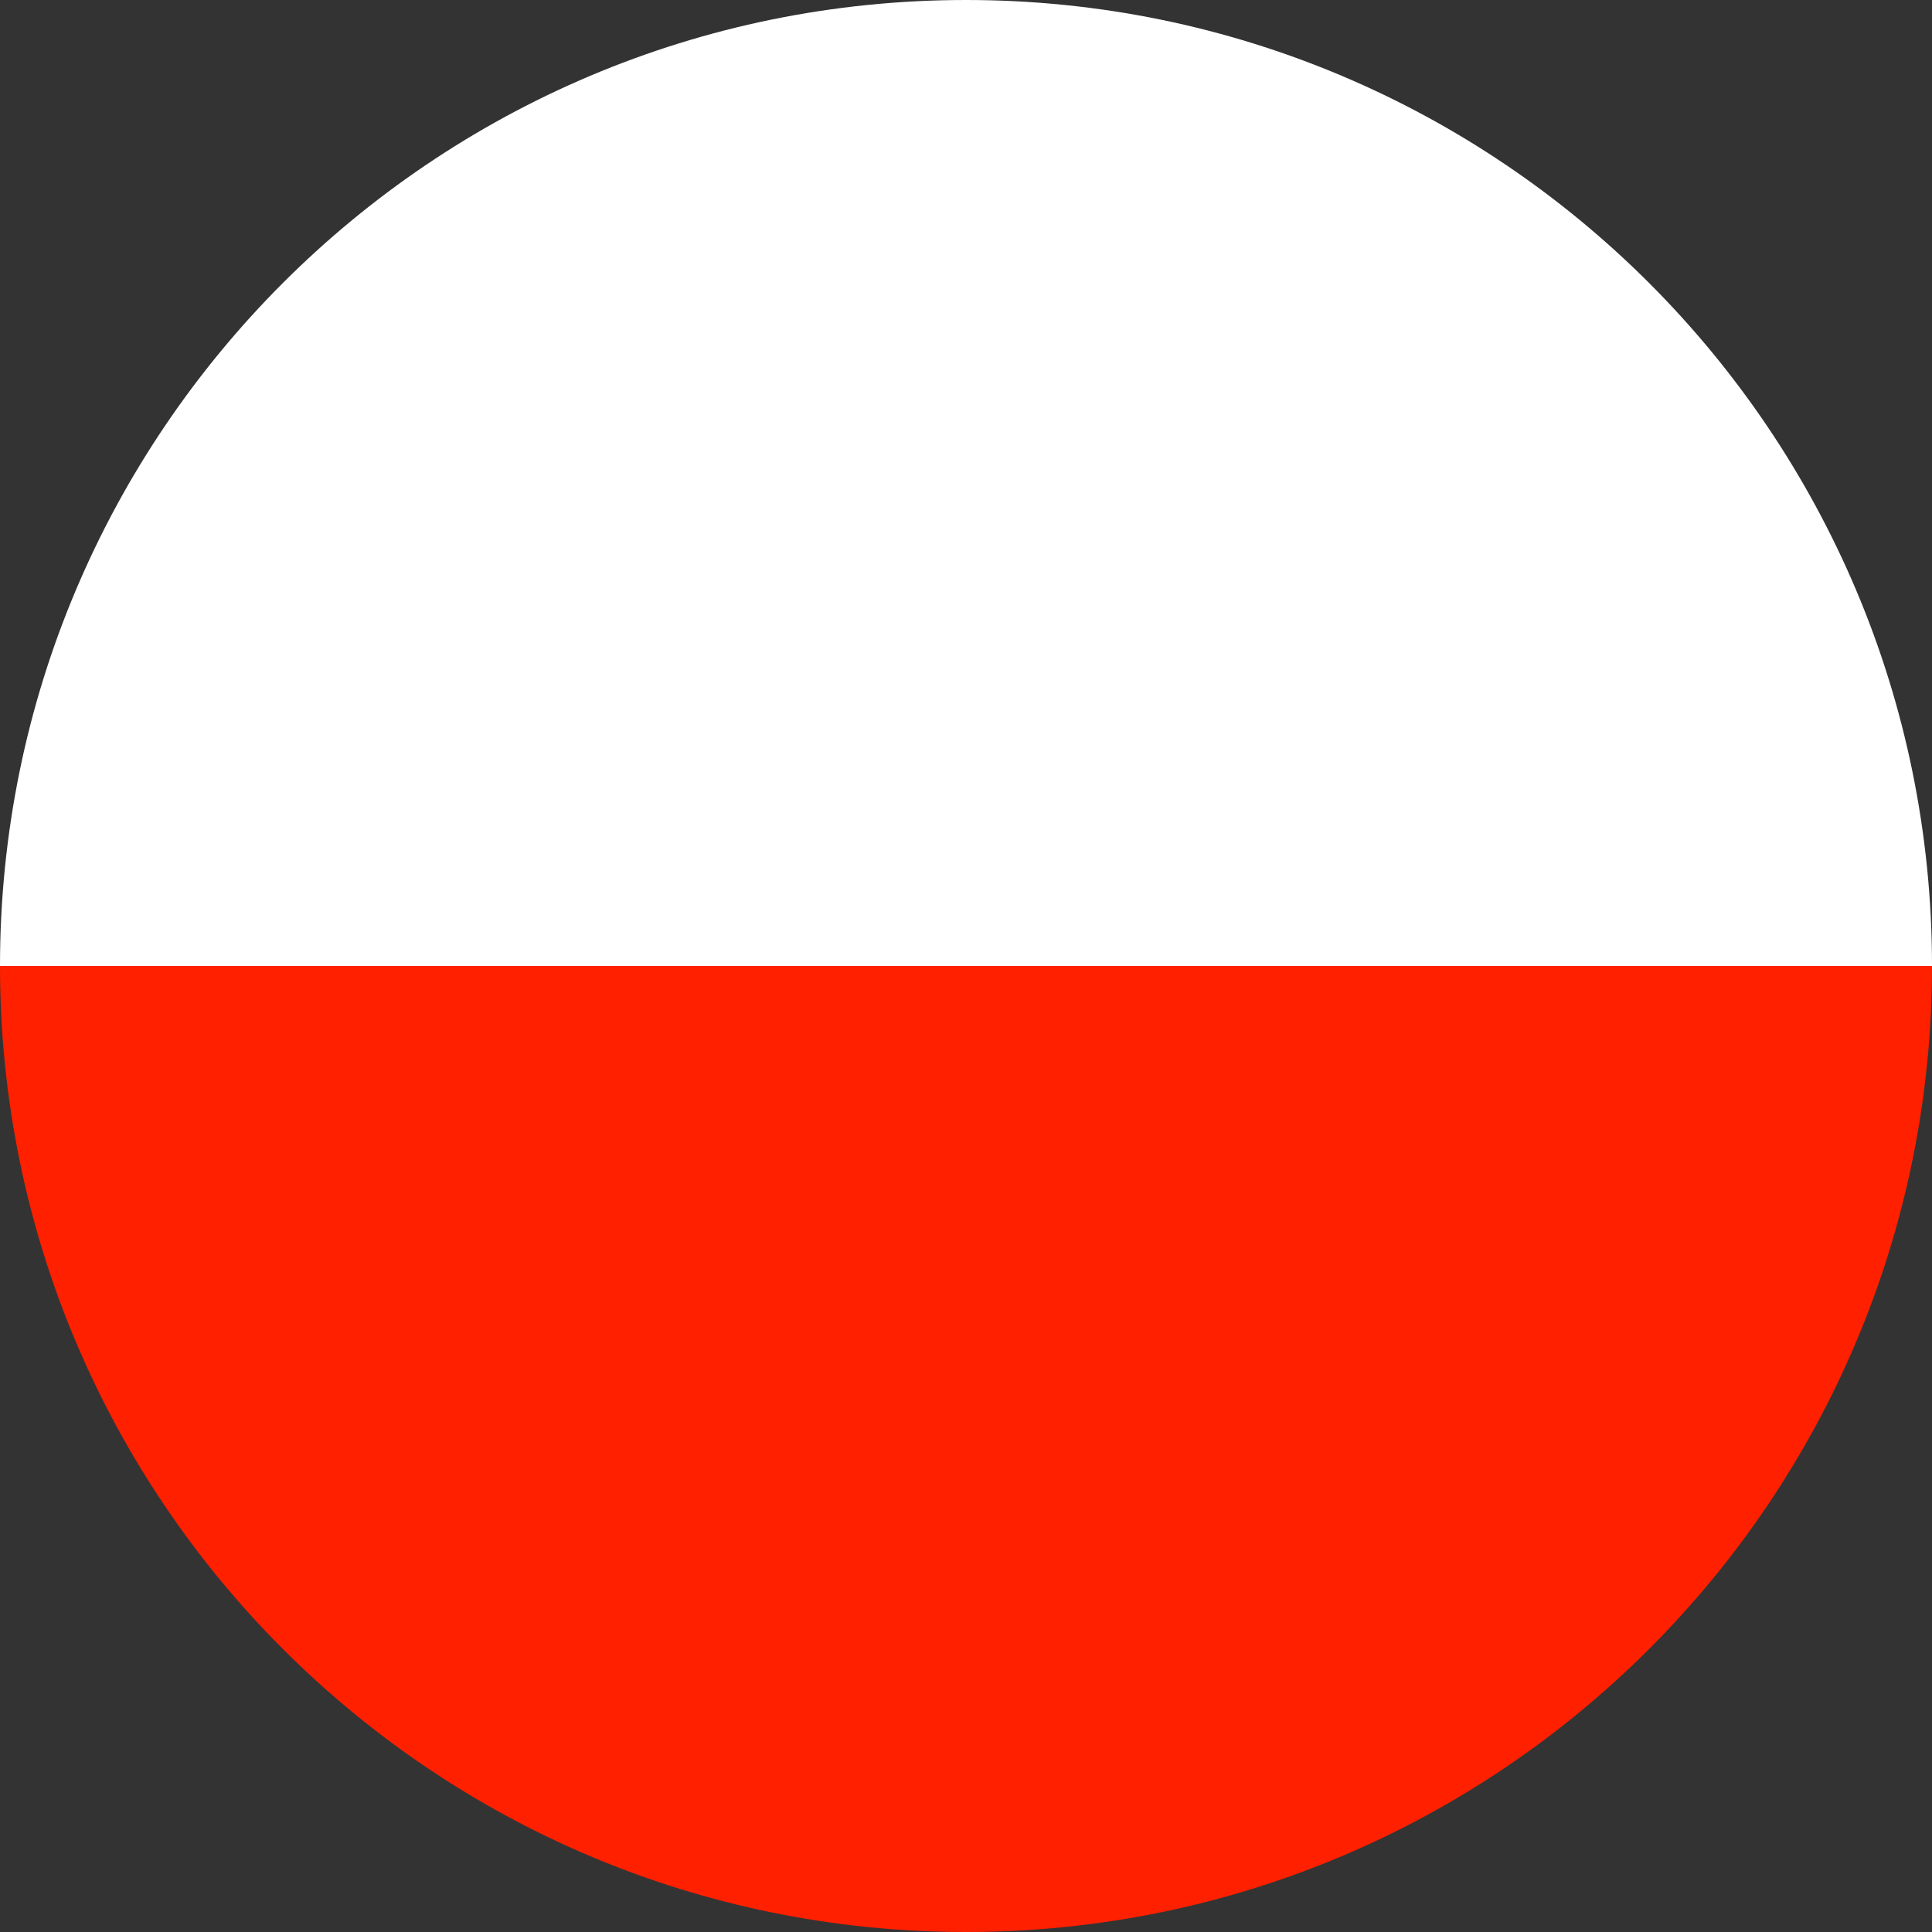 <?xml version="1.0" encoding="utf-8"?>
<!-- Generator: Adobe Illustrator 16.0.0, SVG Export Plug-In . SVG Version: 6.00 Build 0)  -->
<!DOCTYPE svg PUBLIC "-//W3C//DTD SVG 1.1//EN" "http://www.w3.org/Graphics/SVG/1.1/DTD/svg11.dtd">
<svg version="1.1" id="Layer_1" xmlns="http://www.w3.org/2000/svg" xmlns:xlink="http://www.w3.org/1999/xlink" x="0px" y="0px"
	 width="141.73px" height="141.73px" viewBox="0 0 141.73 141.73" enable-background="new 0 0 141.73 141.73" xml:space="preserve">
<rect x="0" y="0" width="141.73" height="141.73" fill="#333333" stroke="none"/>
<path fill="#FFFFFF" d="M0,70.865C0,31.727,31.728,0,70.865,0c39.137,0,70.865,31.728,70.865,70.865
	c-3.081,0-70.865,9.243-70.865,9.243L0,70.865z"/>
<path fill="#FF2000" d="M141.73,70.865c0,39.138-31.729,70.865-70.865,70.865C31.728,141.73,0,110.003,0,70.865"/>
</svg>
